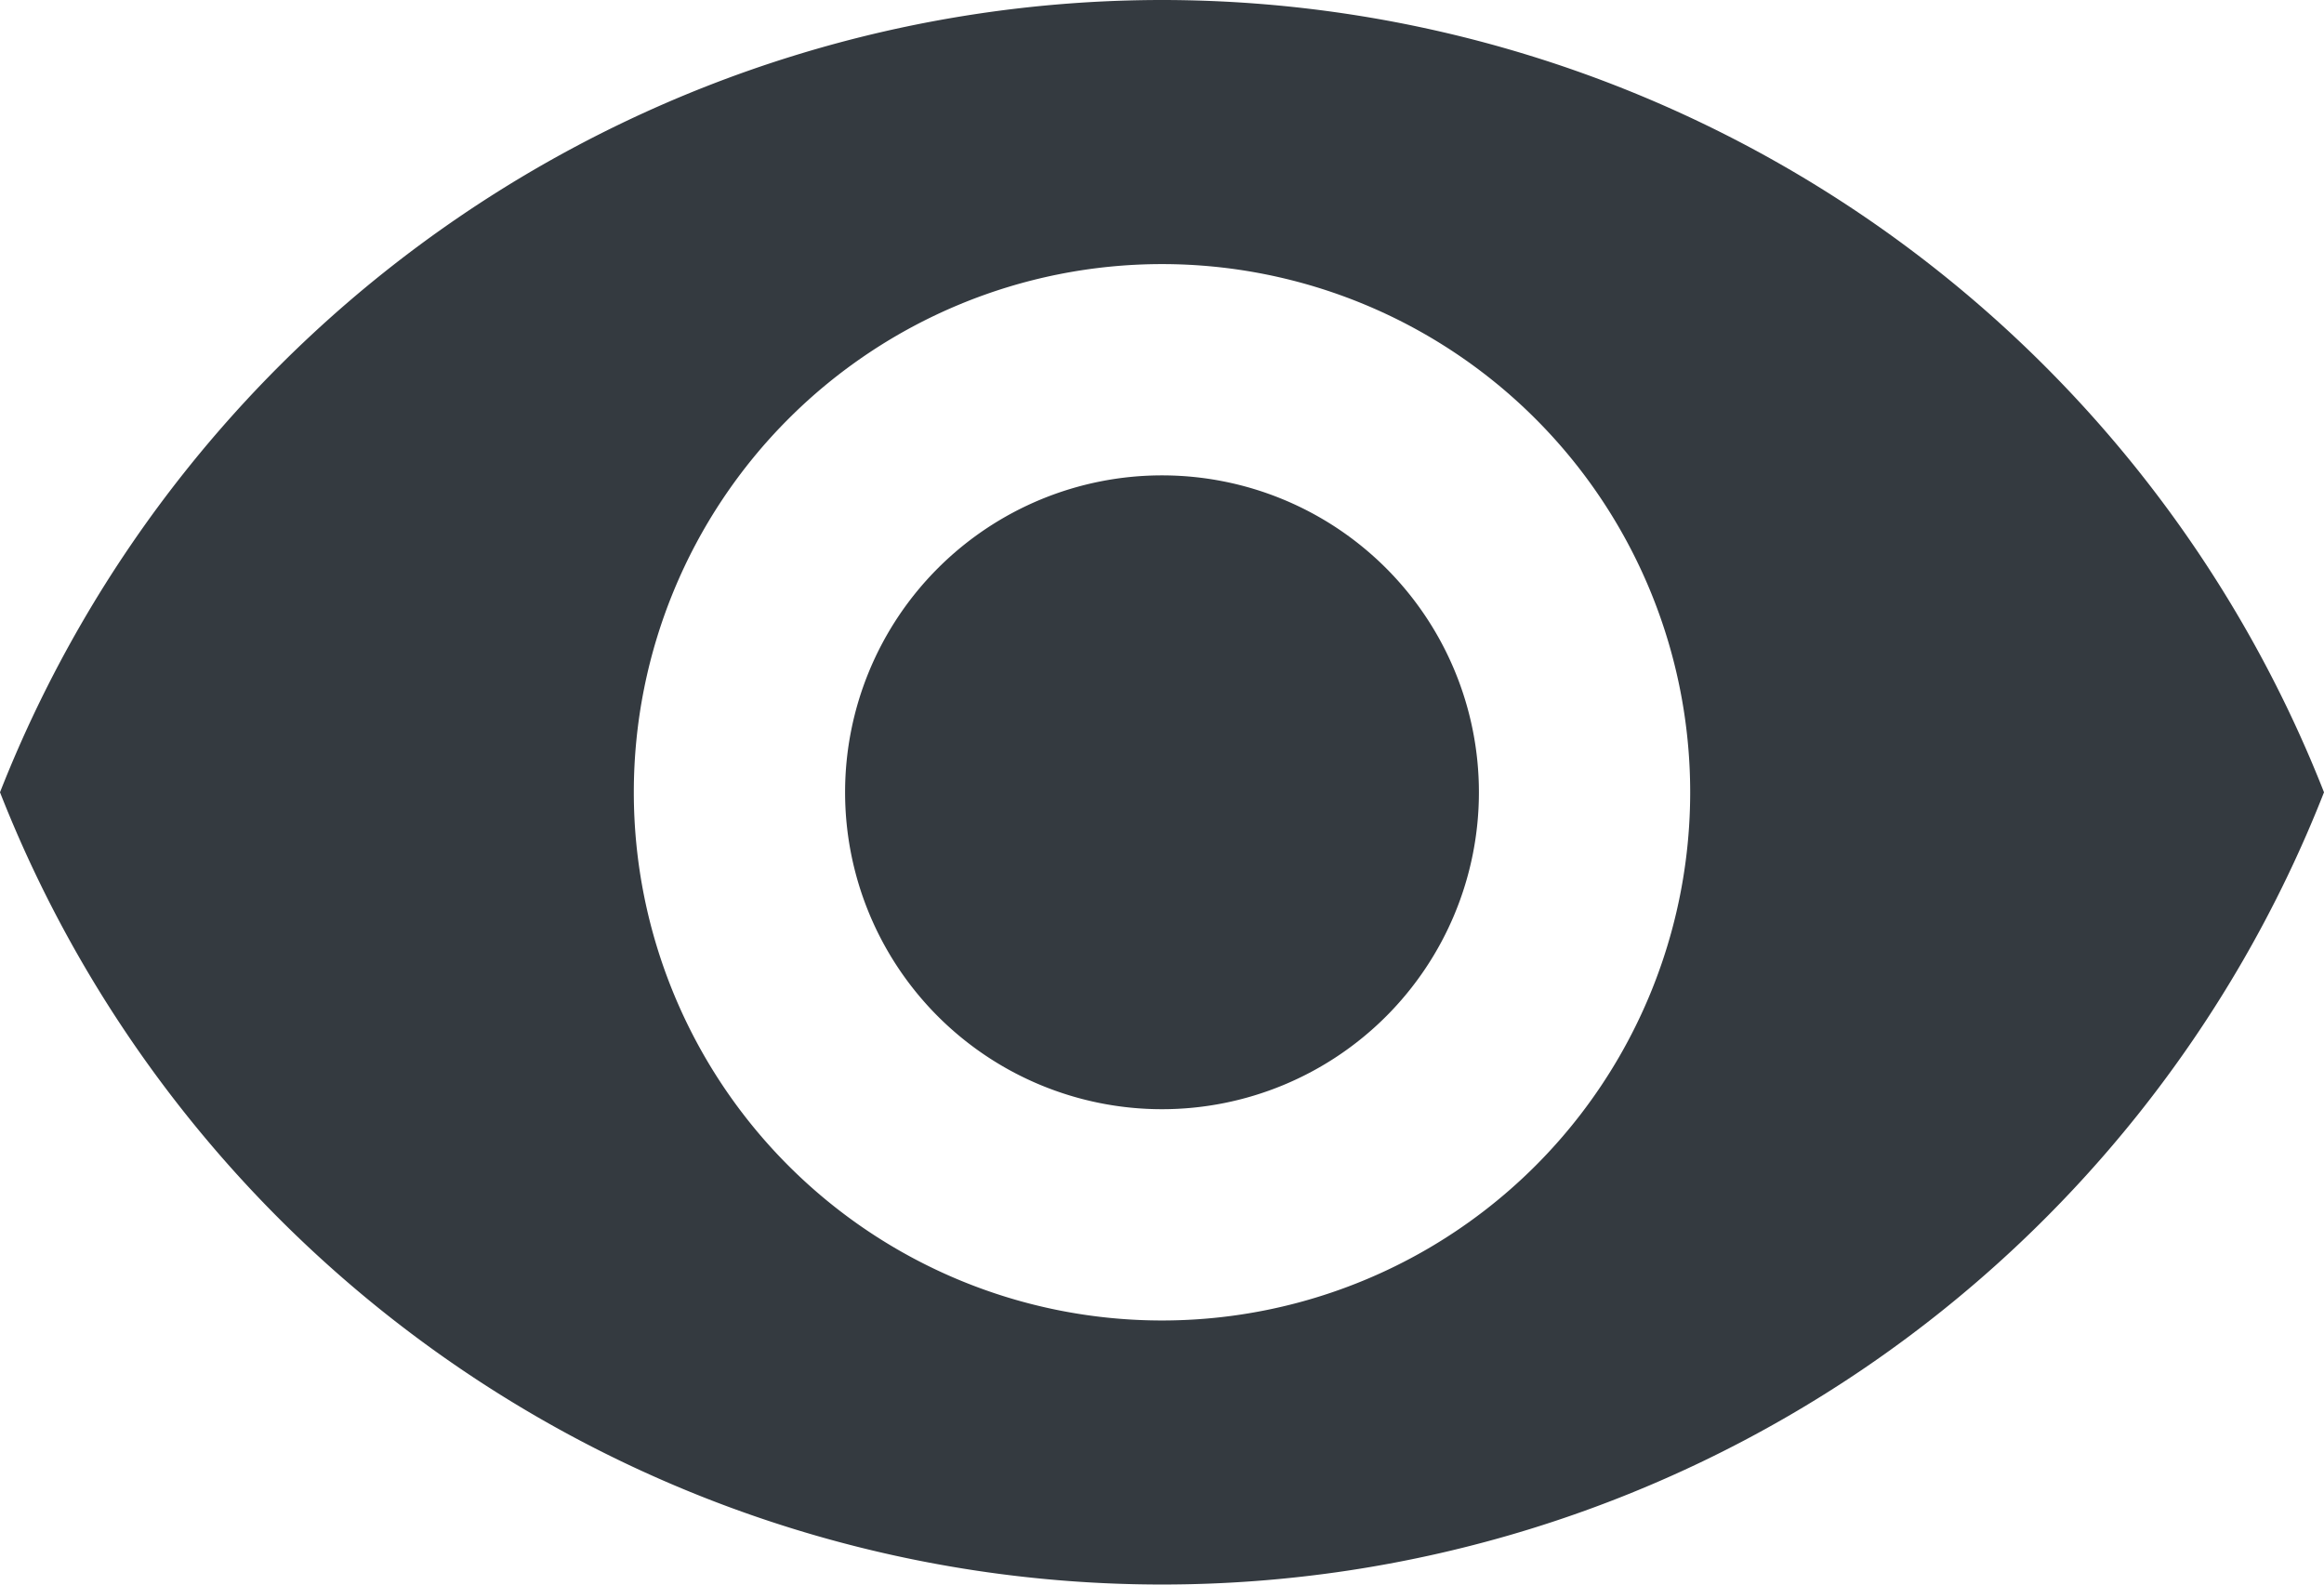 <svg xmlns="http://www.w3.org/2000/svg" width="22" height="15"><path d="M11 0A11.827 11.827 0 000 7.5a11.817 11.817 0 0022 0A11.827 11.827 0 0011 0zm0 12.5a5 5 0 115-5 5 5 0 01-5 5zm0-8a3 3 0 103 3 3 3 0 00-3-3z" fill="#343a40"/></svg>